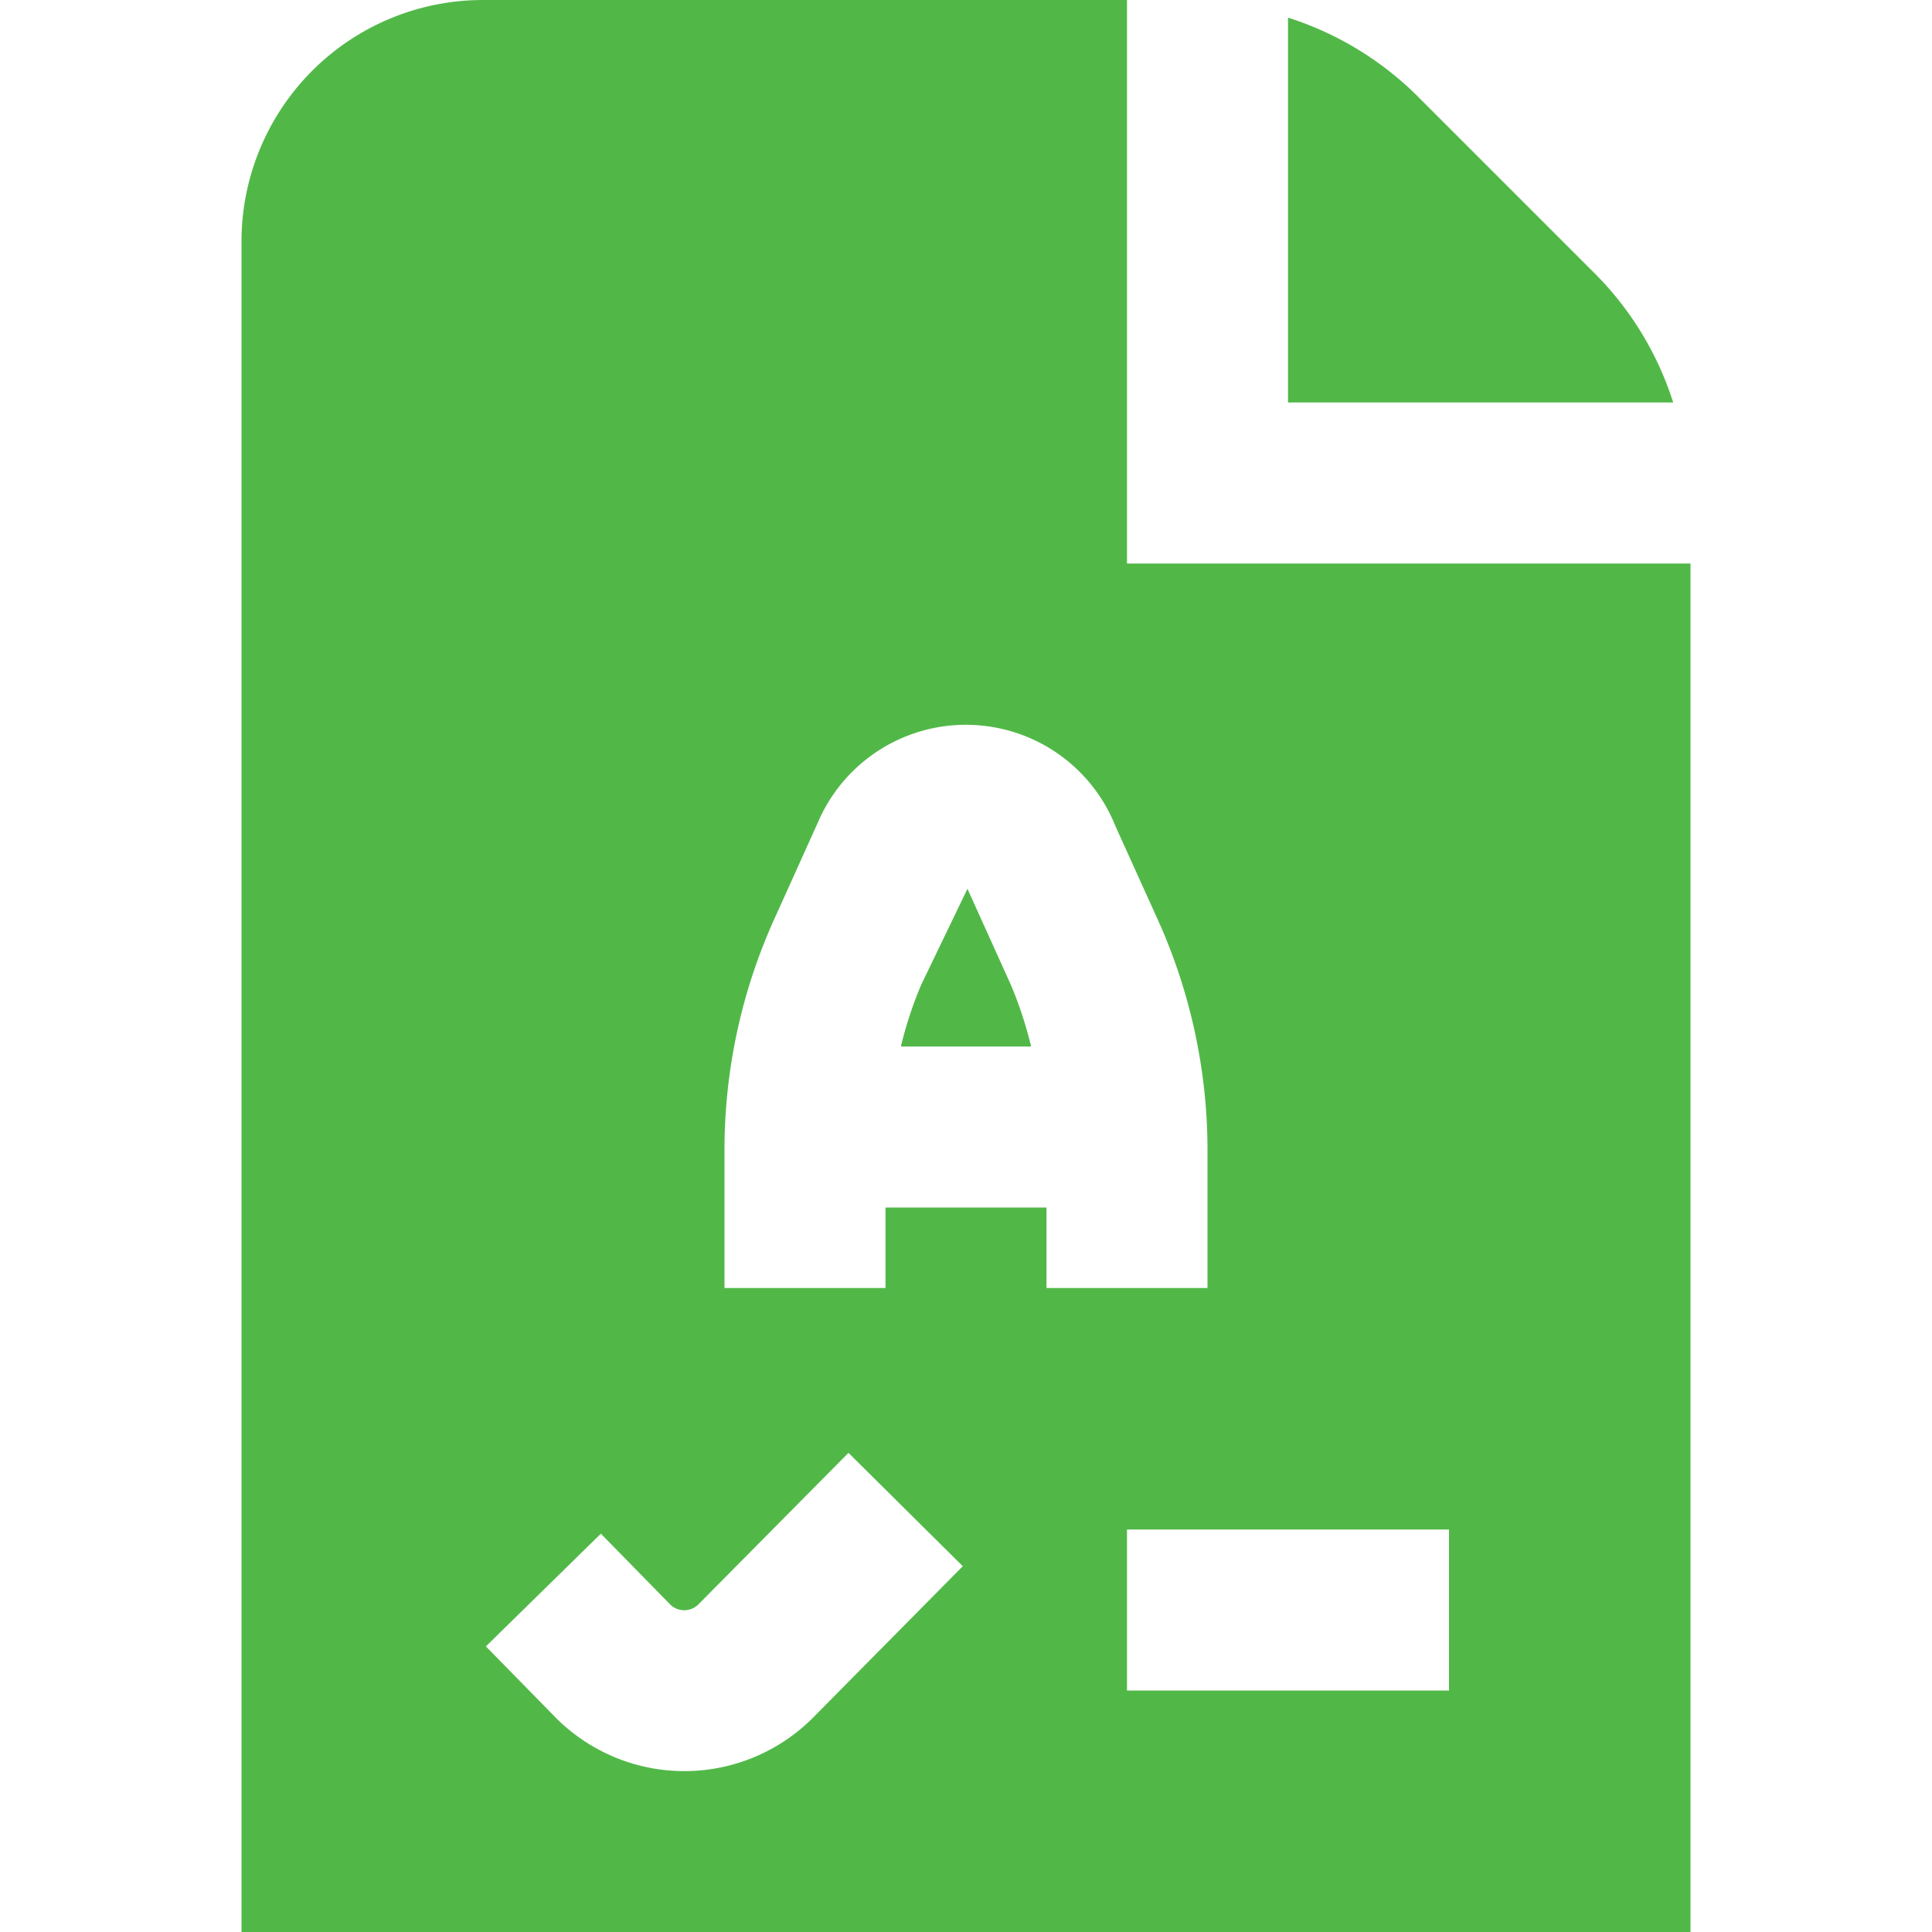 <svg id="Layer_1" data-name="Layer 1" xmlns="http://www.w3.org/2000/svg" viewBox="0 0 24 24"><defs><style>.cls-1{fill:#51B848;}</style></defs><path class="cls-1"  d="M11.191,13a4.9,4.9,0,0,1,.252-.766l.575-1.193.539,1.192a4.949,4.949,0,0,1,.252.767ZM21,7V24H3V3A3,3,0,0,1,6,0h8V7ZM11.96,19.456l-1.42-1.408L8.677,19.929a.249.249,0,0,1-.347.007l-.866-.884-1.428,1.4.873.891a2.255,2.255,0,0,0,3.185,0ZM13,15v1h2V14.3a6.964,6.964,0,0,0-.621-2.883l-.522-1.153a2,2,0,0,0-3.7-.04l-.539,1.194A6.956,6.956,0,0,0,9,14.3V16h2V15Zm5,4H14v2h4ZM20.785,5H16V.219a4,4,0,0,1,1.586.953l2.242,2.242A3.969,3.969,0,0,1,20.785,5Z"/></svg>
